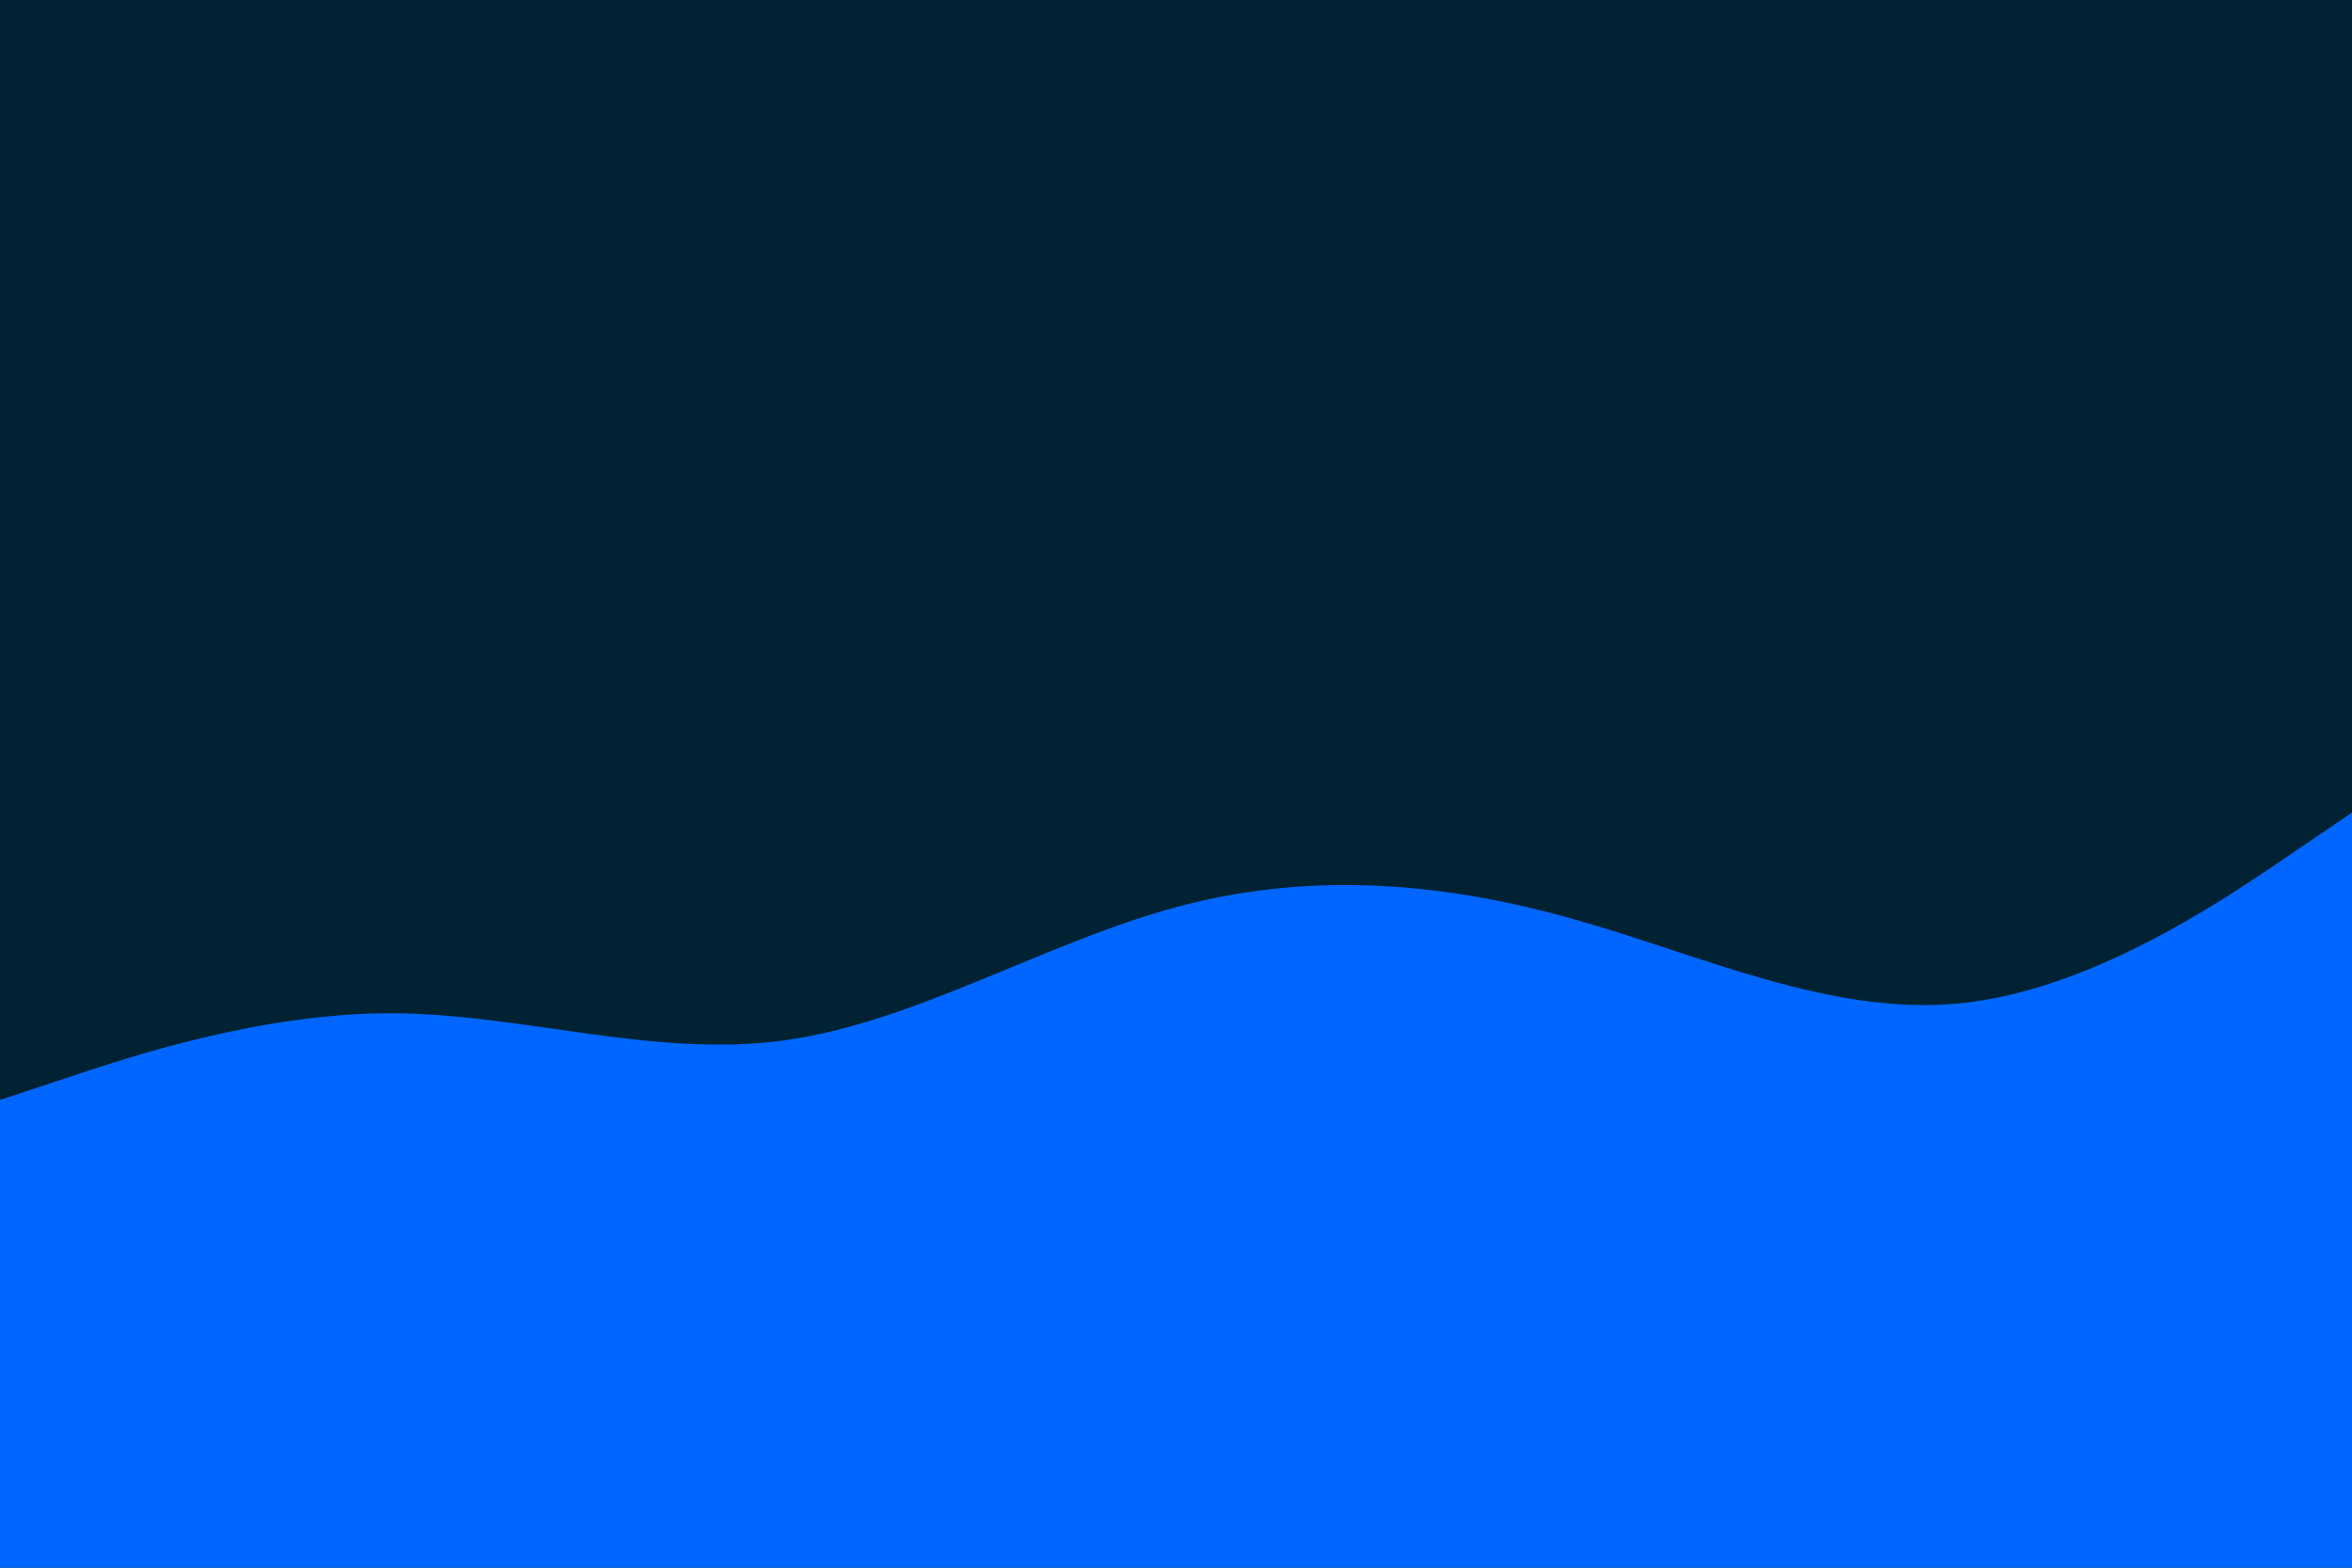 <svg id="visual" viewBox="0 0 900 600" width="900" height="600" xmlns="http://www.w3.org/2000/svg" xmlns:xlink="http://www.w3.org/1999/xlink" version="1.1"><rect x="0" y="0" width="900" height="600" fill="#002233"></rect><path d="M0 421L25 412.7C50 404.3 100 387.7 150 387.8C200 388 250 405 300 398.2C350 391.3 400 360.7 450 347.2C500 333.7 550 337.3 600 351.2C650 365 700 389 750 384C800 379 850 345 875 328L900 311L900 601L875 601C850 601 800 601 750 601C700 601 650 601 600 601C550 601 500 601 450 601C400 601 350 601 300 601C250 601 200 601 150 601C100 601 50 601 25 601L0 601Z" fill="#0066FF" stroke-linecap="round" stroke-linejoin="miter"></path></svg>